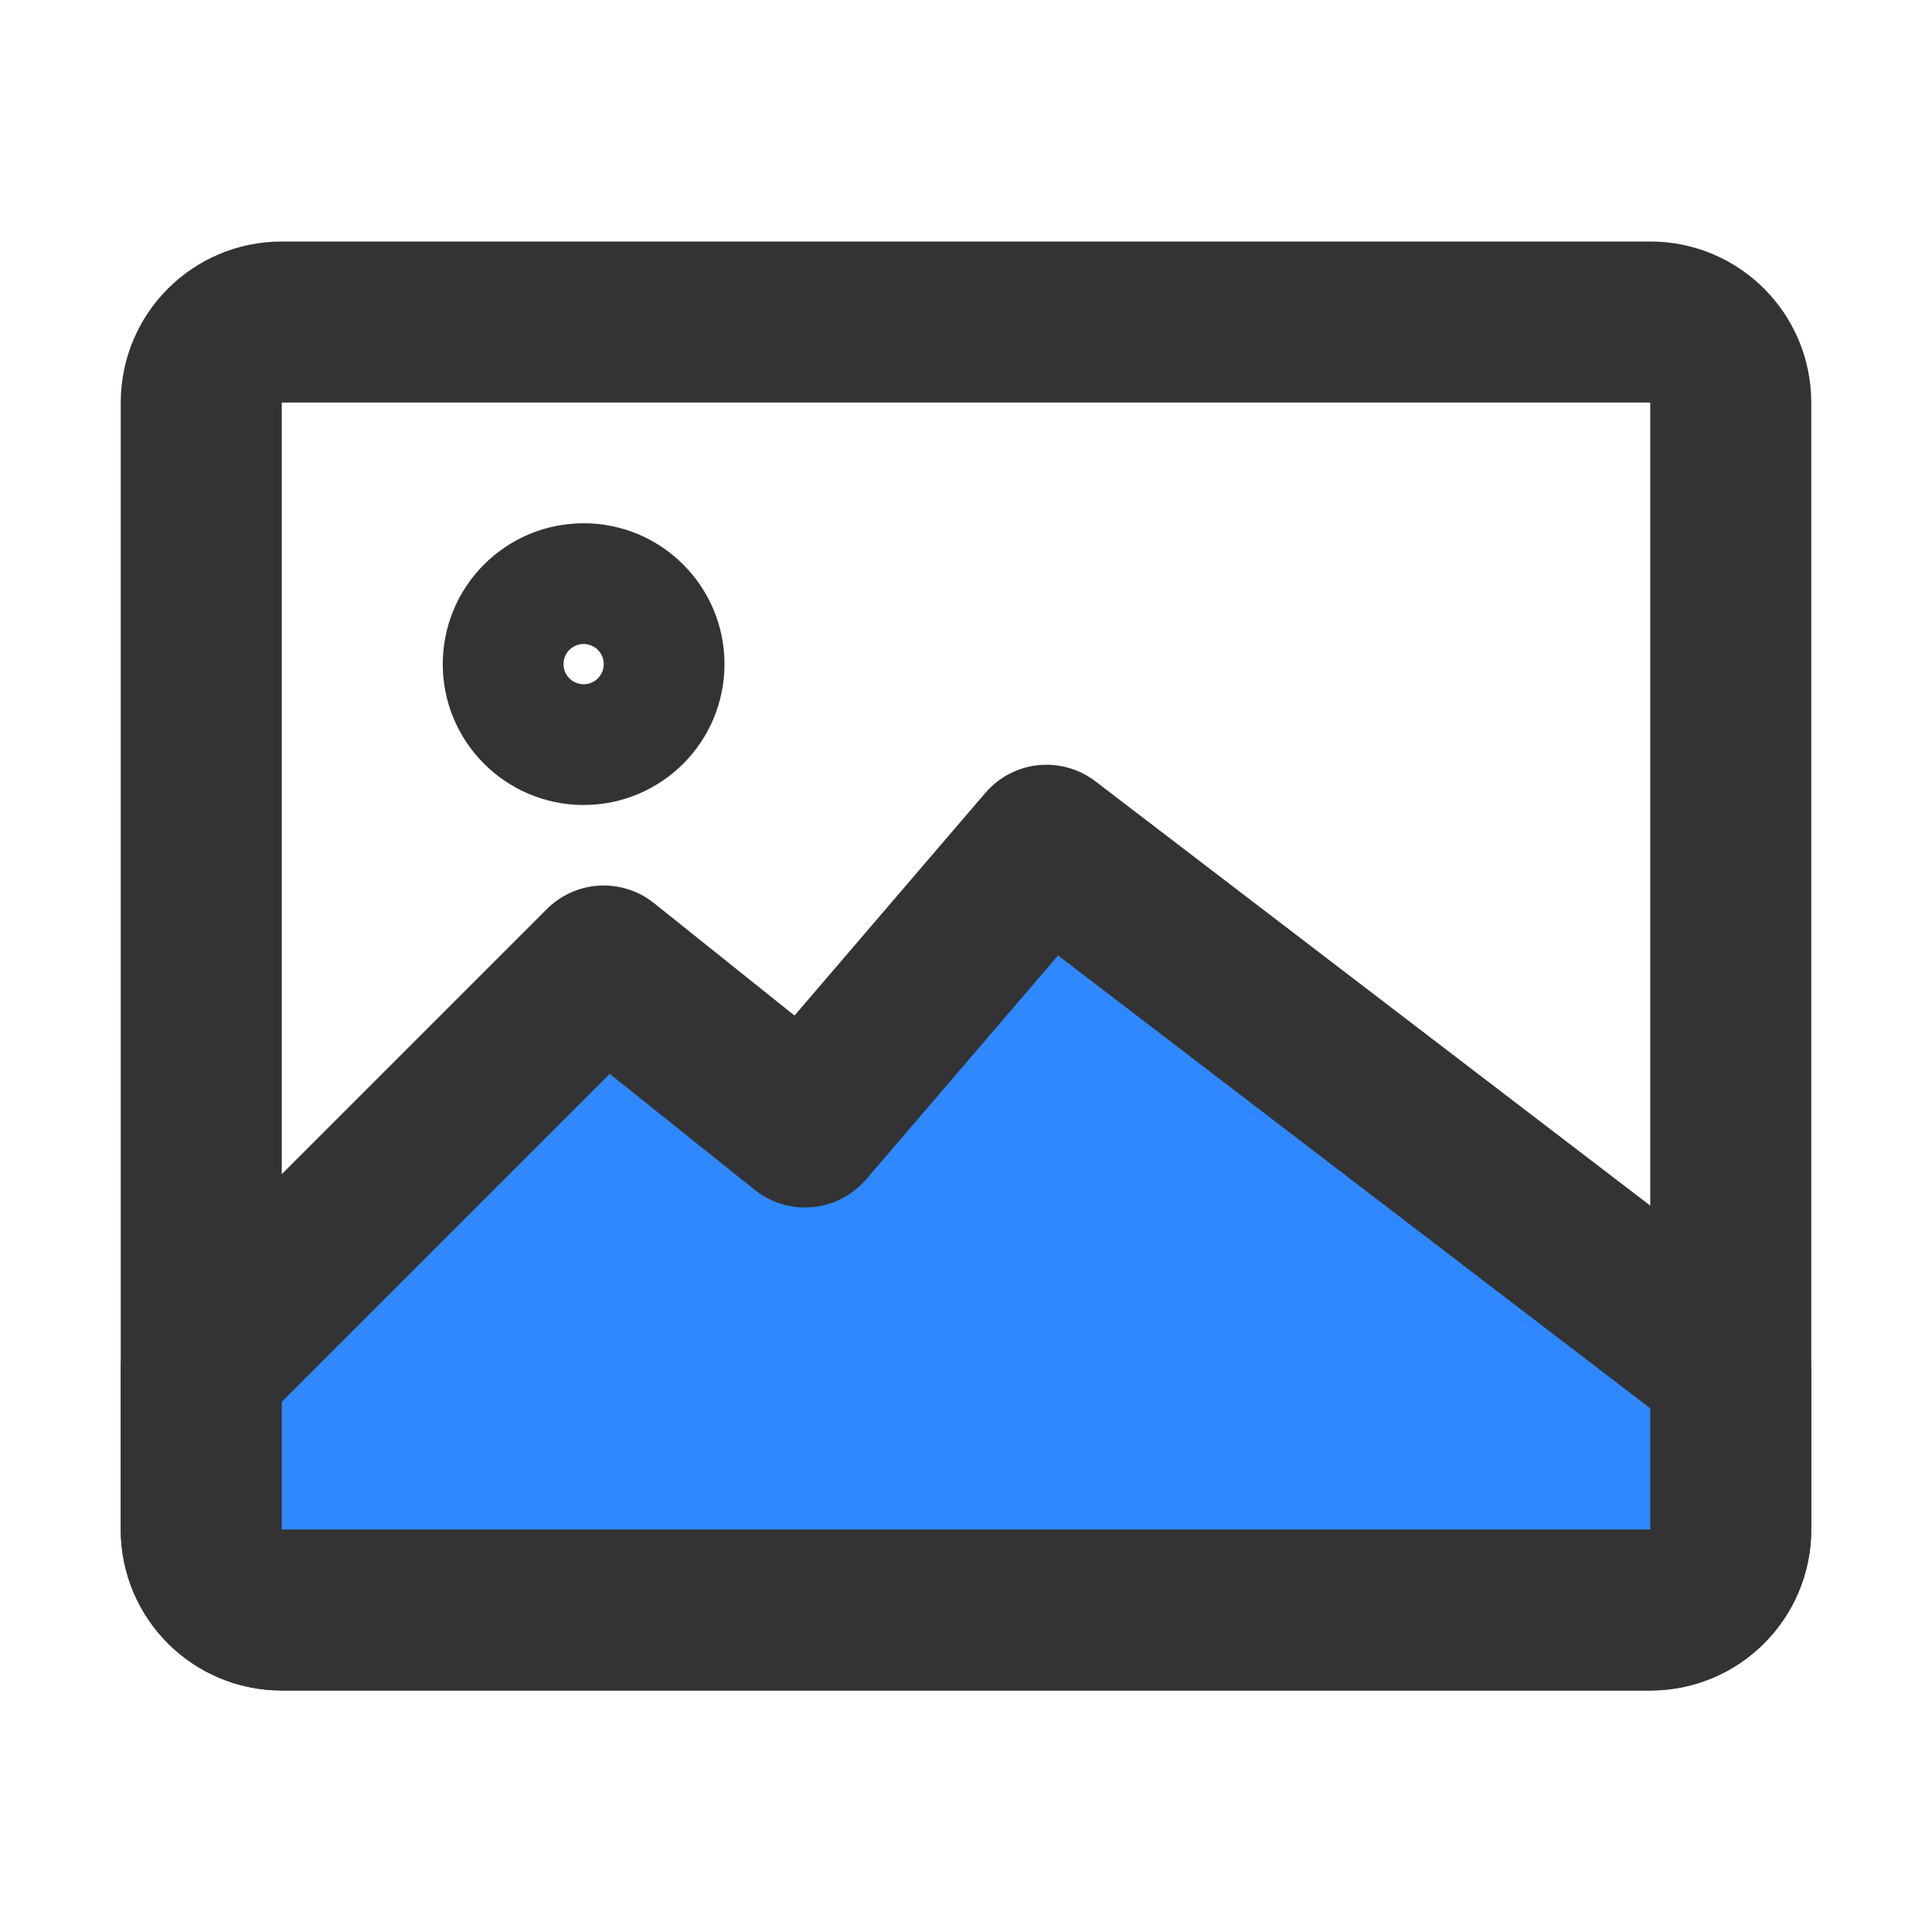 <?xml version="1.0" encoding="UTF-8"?><svg width="24" height="24" viewBox="0 0 48 48" fill="none" xmlns="http://www.w3.org/2000/svg"><path fill-rule="evenodd" clip-rule="evenodd" d="M5 10C5 8.895 5.895 8 7 8L41 8C42.105 8 43 8.895 43 10V38C43 39.105 42.105 40 41 40H7C5.895 40 5 39.105 5 38V10Z" stroke="#333" stroke-width="4" stroke-linecap="round" stroke-linejoin="round"/><path fill-rule="evenodd" clip-rule="evenodd" d="M14.5 18C15.328 18 16 17.328 16 16.5C16 15.672 15.328 15 14.5 15C13.672 15 13 15.672 13 16.5C13 17.328 13.672 18 14.5 18Z" stroke="#333" stroke-width="4" stroke-linecap="round" stroke-linejoin="round"/><path d="M15 24L20 28L26 21L43 34V38C43 39.105 42.105 40 41 40H7C5.895 40 5 39.105 5 38V34L15 24Z" fill="#2F88FF" stroke="#333" stroke-width="4" stroke-linejoin="round"/></svg>